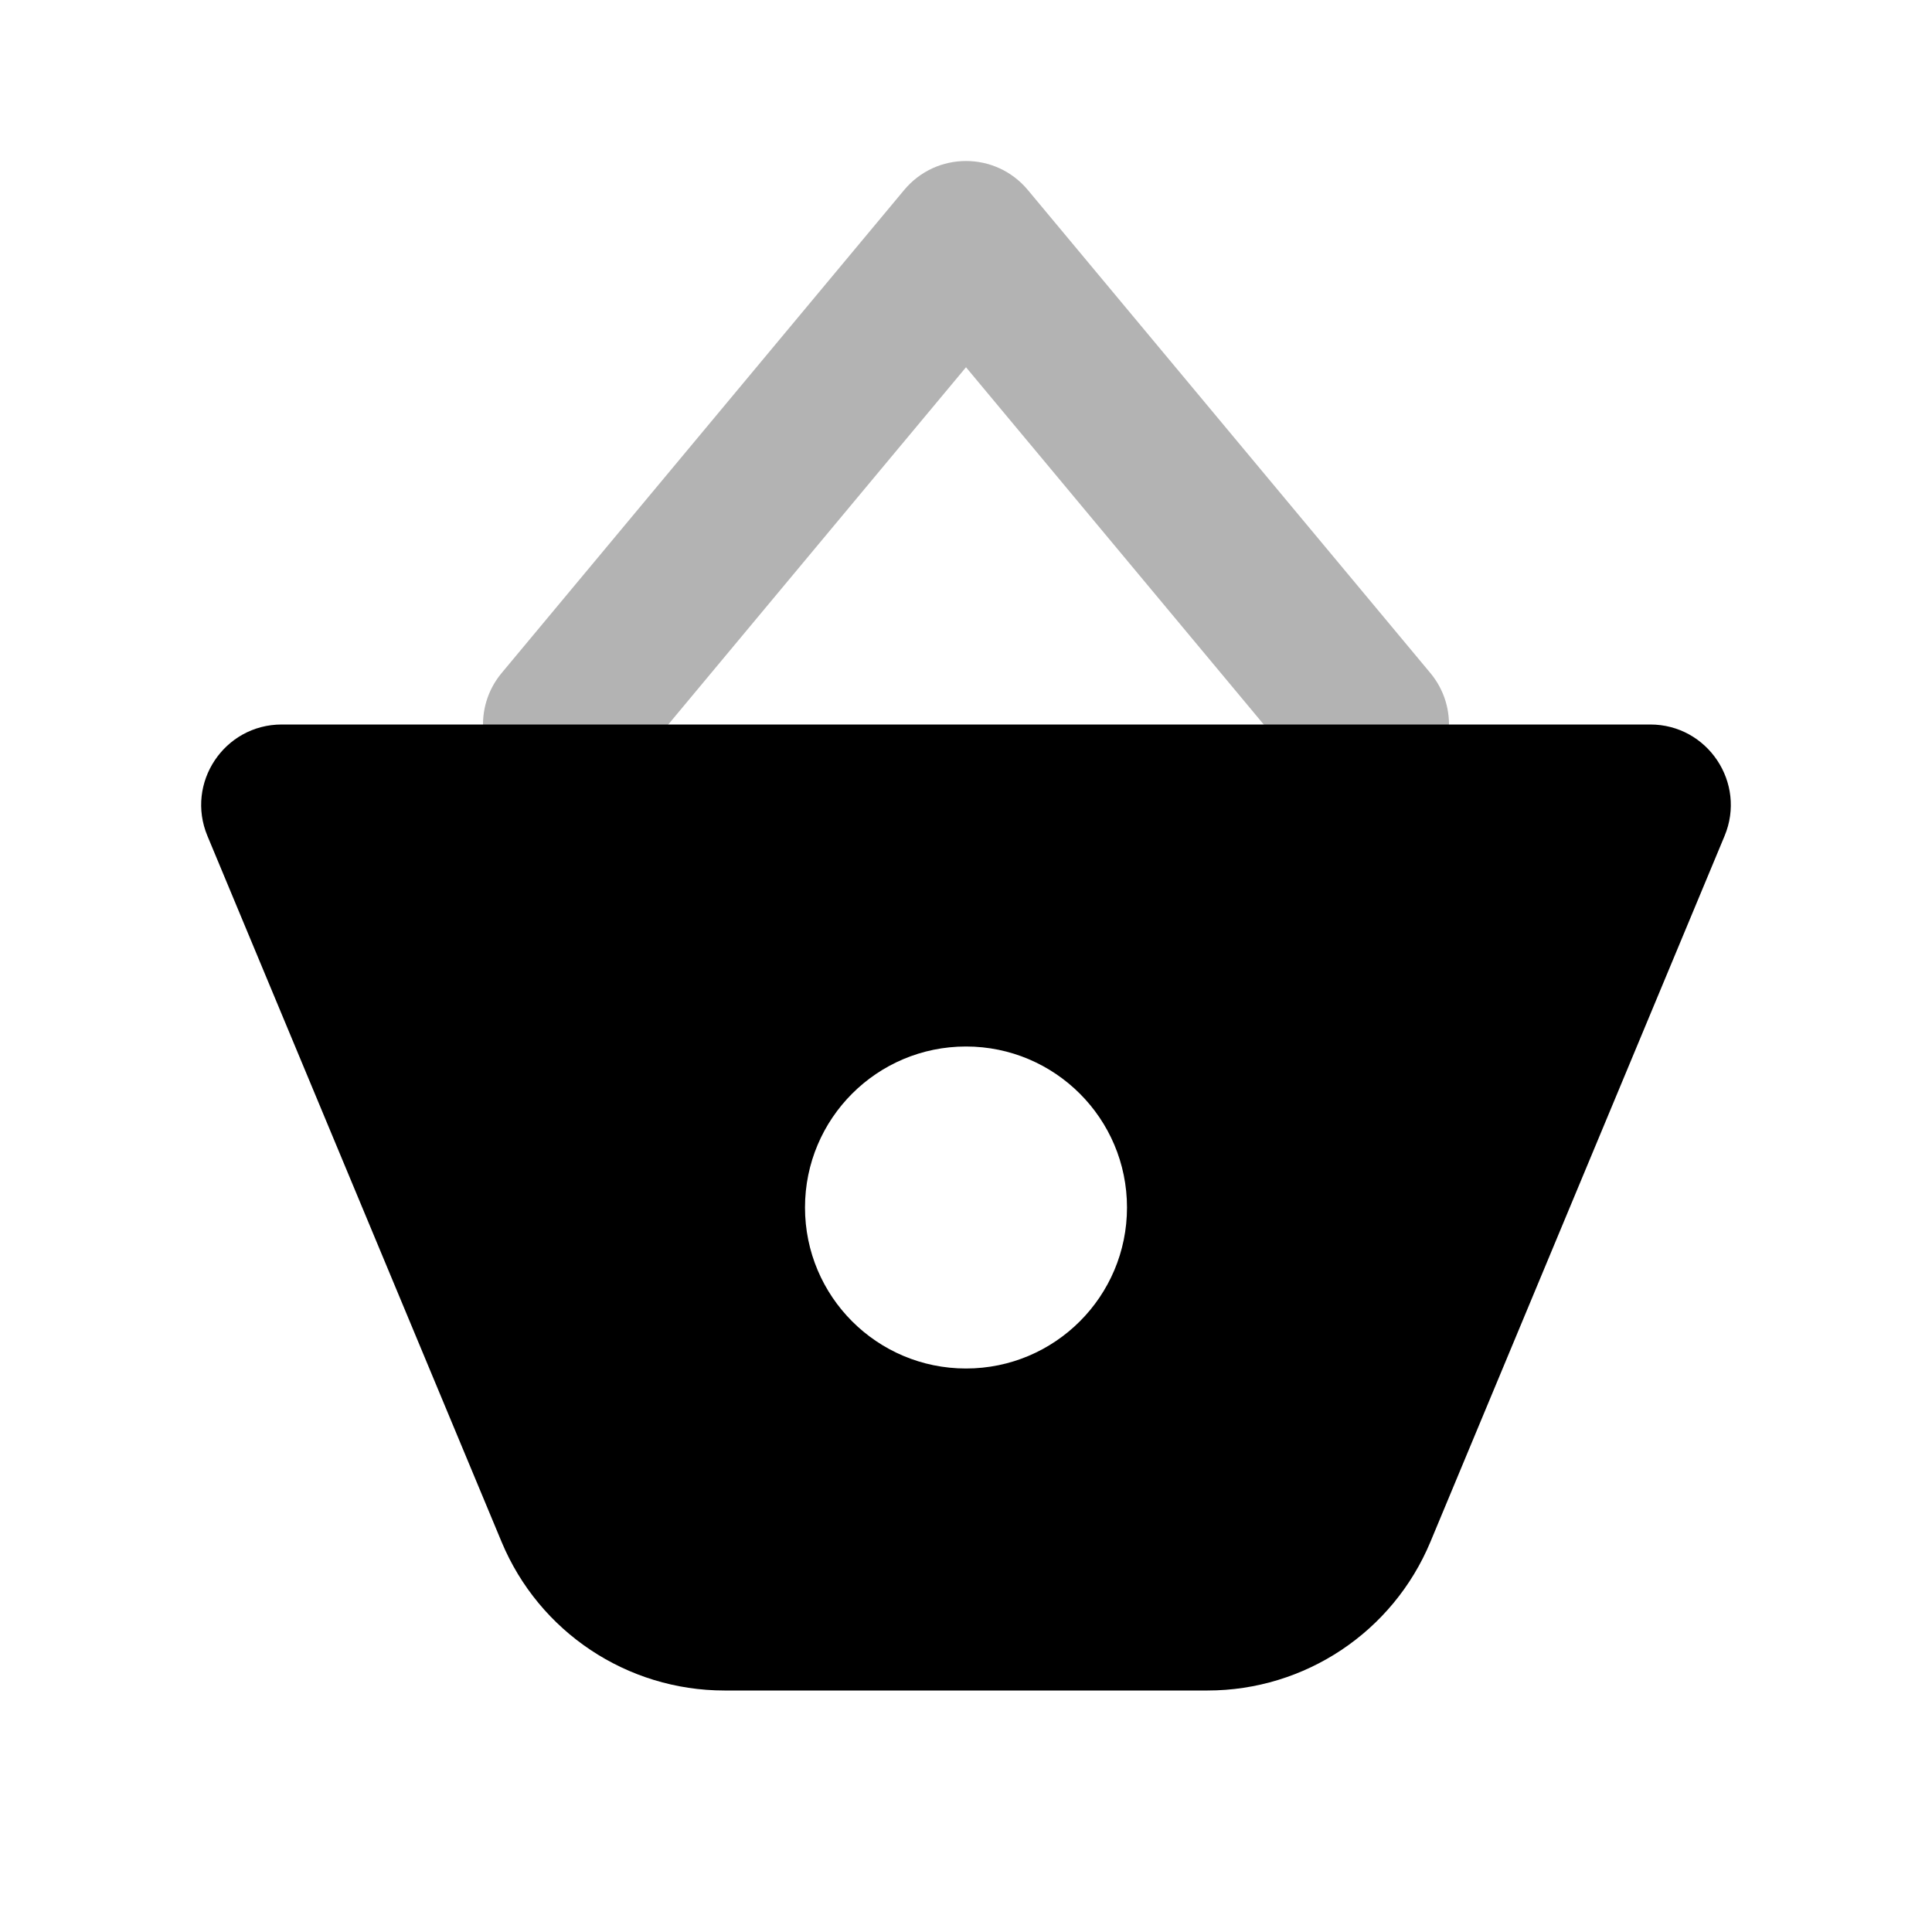 <svg width="24" height="24" viewBox="0 0 24 24" fill="none" xmlns="http://www.w3.org/2000/svg">
<path opacity="0.3" d="M12 4.562L7.768 9.64C7.415 10.065 6.784 10.122 6.36 9.768C5.936 9.415 5.878 8.784 6.232 8.36L11.232 2.36C11.632 1.88 12.368 1.88 12.768 2.36L17.768 8.36C18.122 8.784 18.064 9.415 17.64 9.768C17.216 10.122 16.585 10.065 16.232 9.64L12 4.562Z" fill="black"/>
<path fill-rule="evenodd" clip-rule="evenodd" d="M3.5 9C2.786 9 2.302 9.726 2.577 10.385L6.231 19.154C6.697 20.272 7.789 21 9 21H15C16.211 21 17.303 20.272 17.769 19.154L21.423 10.385C21.698 9.726 21.213 9 20.5 9H3.5ZM14 15C14 16.105 13.104 17 12 17C10.895 17 10 16.105 10 15C10 13.895 10.895 13 12 13C13.104 13 14 13.895 14 15Z" fill="black"/>
</svg>
